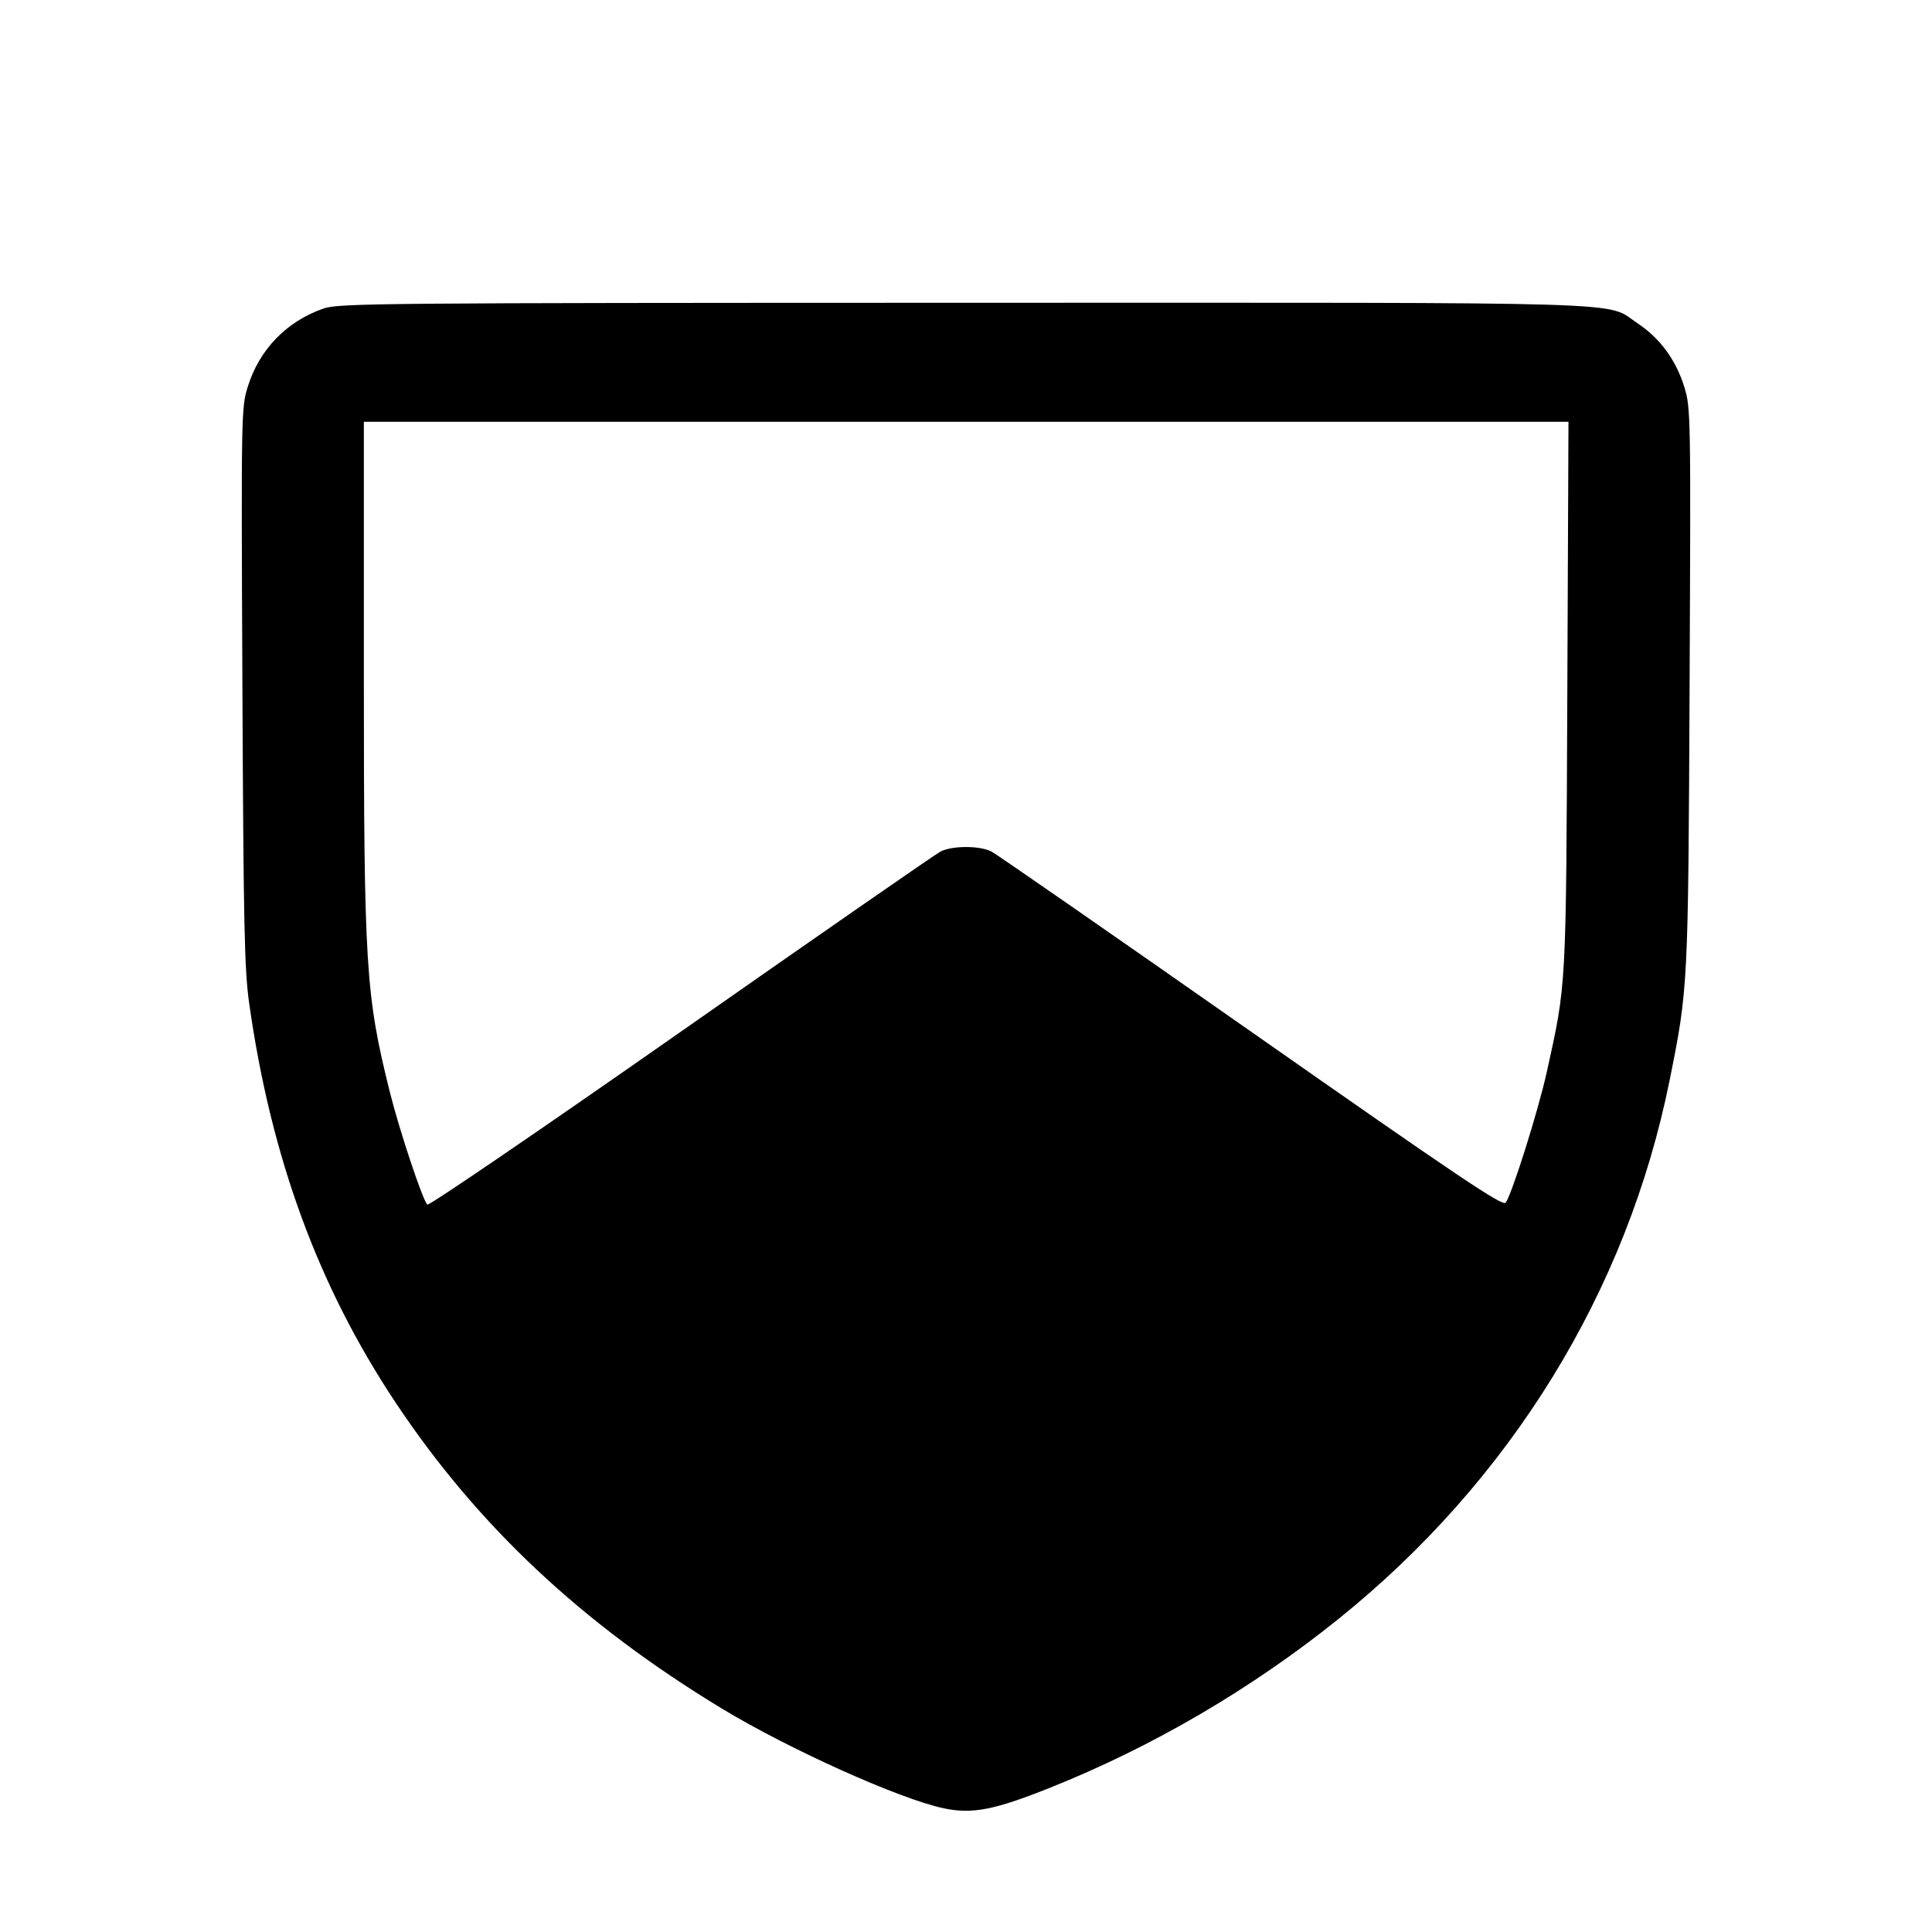 <svg fill="currentColor" viewBox="0 0 256 256" xmlns="http://www.w3.org/2000/svg"><path d="M42.880 40.876 C 37.973 42.580,34.365 46.304,32.829 51.248 C 31.967 54.022,31.955 54.700,32.120 90.928 C 32.265 122.655,32.389 128.500,33.012 132.907 C 35.904 153.374,42.152 170.421,52.414 185.843 C 63.270 202.157,77.135 215.166,95.604 226.365 C 104.558 231.795,119.261 238.403,125.095 239.619 C 128.848 240.402,131.757 239.834,139.163 236.874 C 152.716 231.457,165.803 223.802,177.291 214.571 C 200.165 196.191,215.581 171.145,221.220 143.203 C 223.685 130.989,223.698 130.728,223.880 90.928 C 224.045 54.700,224.033 54.022,223.171 51.248 C 222.066 47.691,219.950 44.809,217.009 42.857 C 212.557 39.901,219.229 40.105,127.826 40.121 C 50.319 40.134,44.877 40.182,42.880 40.876 M207.677 92.053 C 207.509 131.332,207.569 130.217,204.951 142.080 C 203.833 147.147,200.336 158.253,199.509 159.363 C 199.120 159.886,193.381 156.030,165.818 136.729 C 147.545 123.933,132.051 113.183,131.385 112.839 C 129.830 112.034,126.170 112.034,124.615 112.839 C 123.949 113.183,108.458 123.928,90.189 136.718 C 71.921 149.507,56.816 159.813,56.623 159.621 C 55.987 158.984,52.932 149.813,51.663 144.728 C 48.446 131.840,48.213 128.098,48.213 89.341 L 48.213 55.893 128.022 55.893 L 207.831 55.893 207.677 92.053 " stroke="none" fill-rule="evenodd"></path></svg>